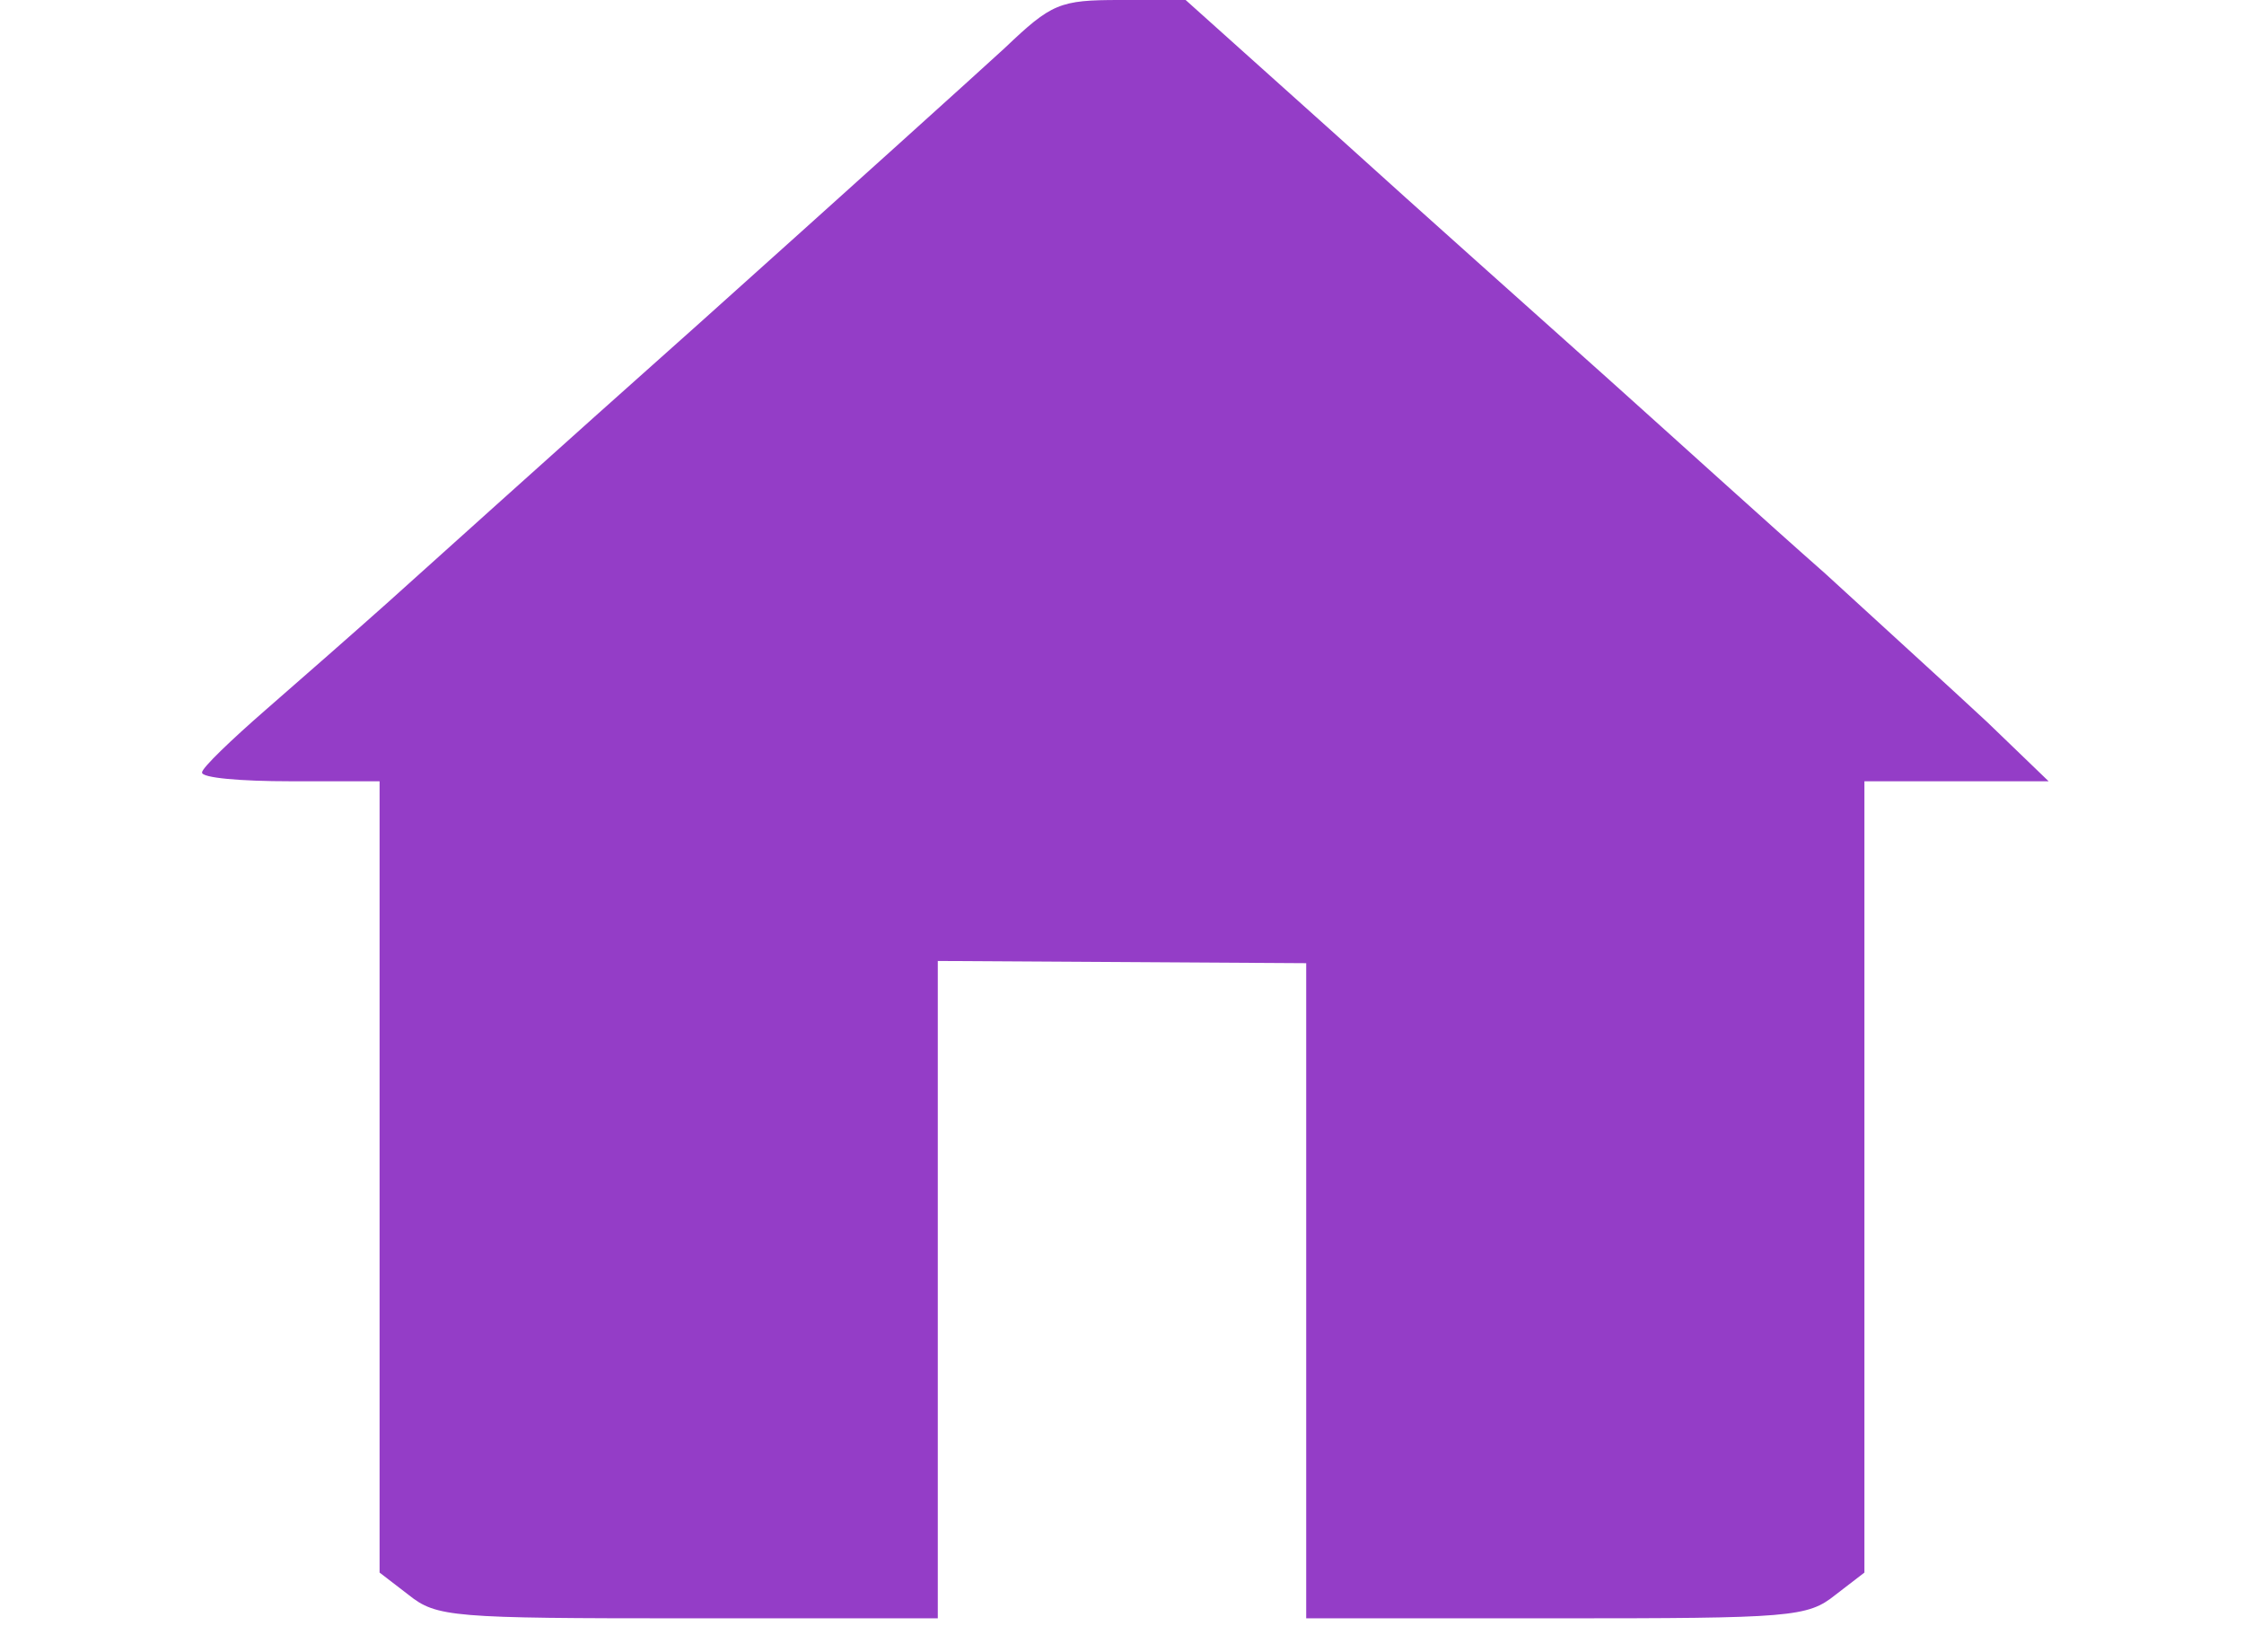 <?xml version="1.0" standalone="no"?>
<!DOCTYPE svg PUBLIC "-//W3C//DTD SVG 20010904//EN"
 "http://www.w3.org/TR/2001/REC-SVG-20010904/DTD/svg10.dtd">
<svg version="1.0" xmlns="http://www.w3.org/2000/svg"
 width="201pt" height="148pt" viewBox="0 0 201 148"
 preserveAspectRatio="xMidYMid meet">
<g transform="translate(0,148) scale(0.1,-0.1)"
fill="#943dc7" stroke="none">
<path d="M900 1437 c-25 -23 -148 -134 -274 -247 -127 -113 -252 -226 -280
-251 -28 -25 -77 -68 -108 -95 -31 -27 -57 -52 -57 -56 -1 -5 35 -8 79 -8 l80
0 0 -354 0 -355 26 -20 c25 -20 39 -21 250 -21 l224 0 0 295 0 294 165 -1 165
-1 0 -293 0 -294 224 0 c211 0 225 1 250 21 l26 20 0 355 0 354 83 0 82 0 -55
53 c-30 28 -96 88 -145 133 -50 44 -137 123 -195 175 -58 52 -167 149 -242
217 l-136 122 -59 0 c-54 0 -61 -3 -103 -43z"/>
</g>
</svg>
